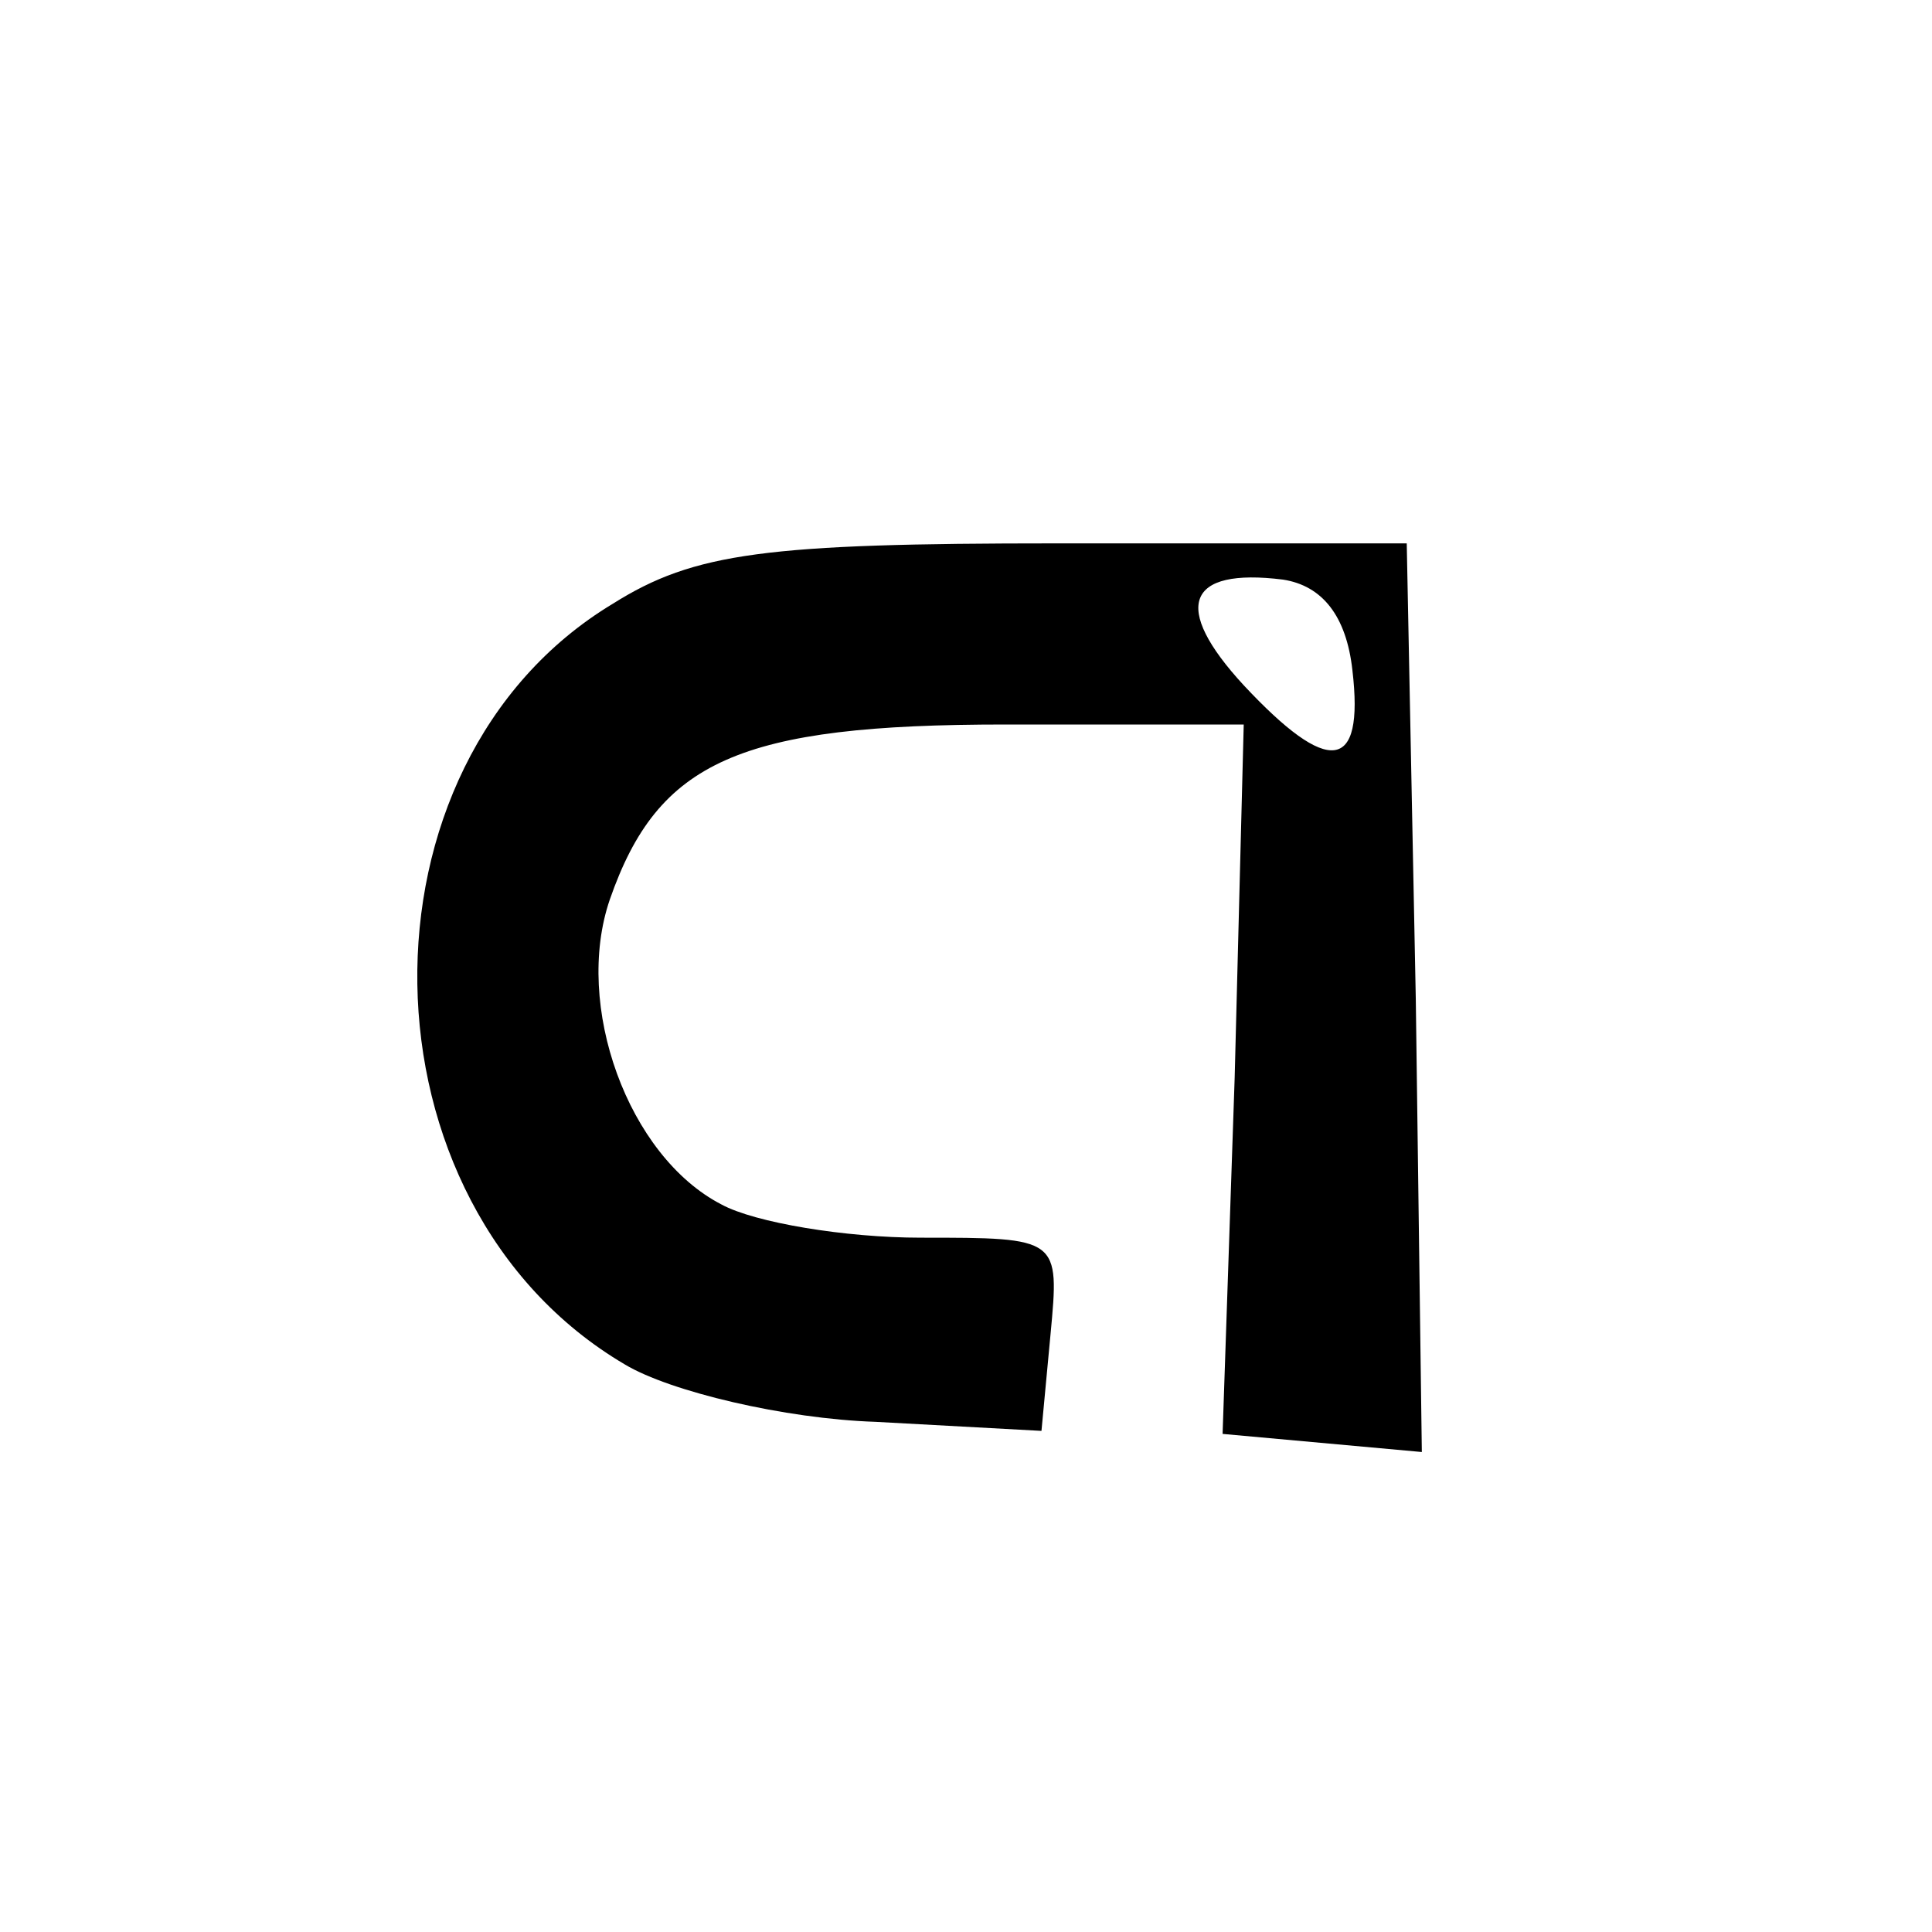 <?xml version="1.0" standalone="no"?>
<!DOCTYPE svg PUBLIC "-//W3C//DTD SVG 20010904//EN"
 "http://www.w3.org/TR/2001/REC-SVG-20010904/DTD/svg10.dtd">
<svg version="1.0" xmlns="http://www.w3.org/2000/svg"
 width="64pt" height="64pt" viewBox="0 0 64 64"
 preserveAspectRatio="xMidYMid meet">

<g transform="translate(0,64) scale(0.1,-0.1)"
fill="#000000" stroke="none">
<path d="M203 440 c-88 -53 -86 -199 4 -252 15 -9 53 -18 83 -19 l55 -3 3 32
c3 32 3 32 -43 32 -25 0 -55 5 -66 11 -31 16 -49 66 -37 101 16 46 43 58 131
58 l79 0 -3 -117 -4 -118 33 -3 33 -3 -2 150 -3 151 -116 0 c-96 0 -120 -3
-147 -20z m245 -22 c4 -34 -8 -35 -36 -5 -24 26 -19 39 13 35 13 -2 21 -12 23
-30z"/>
</g>
</svg>
